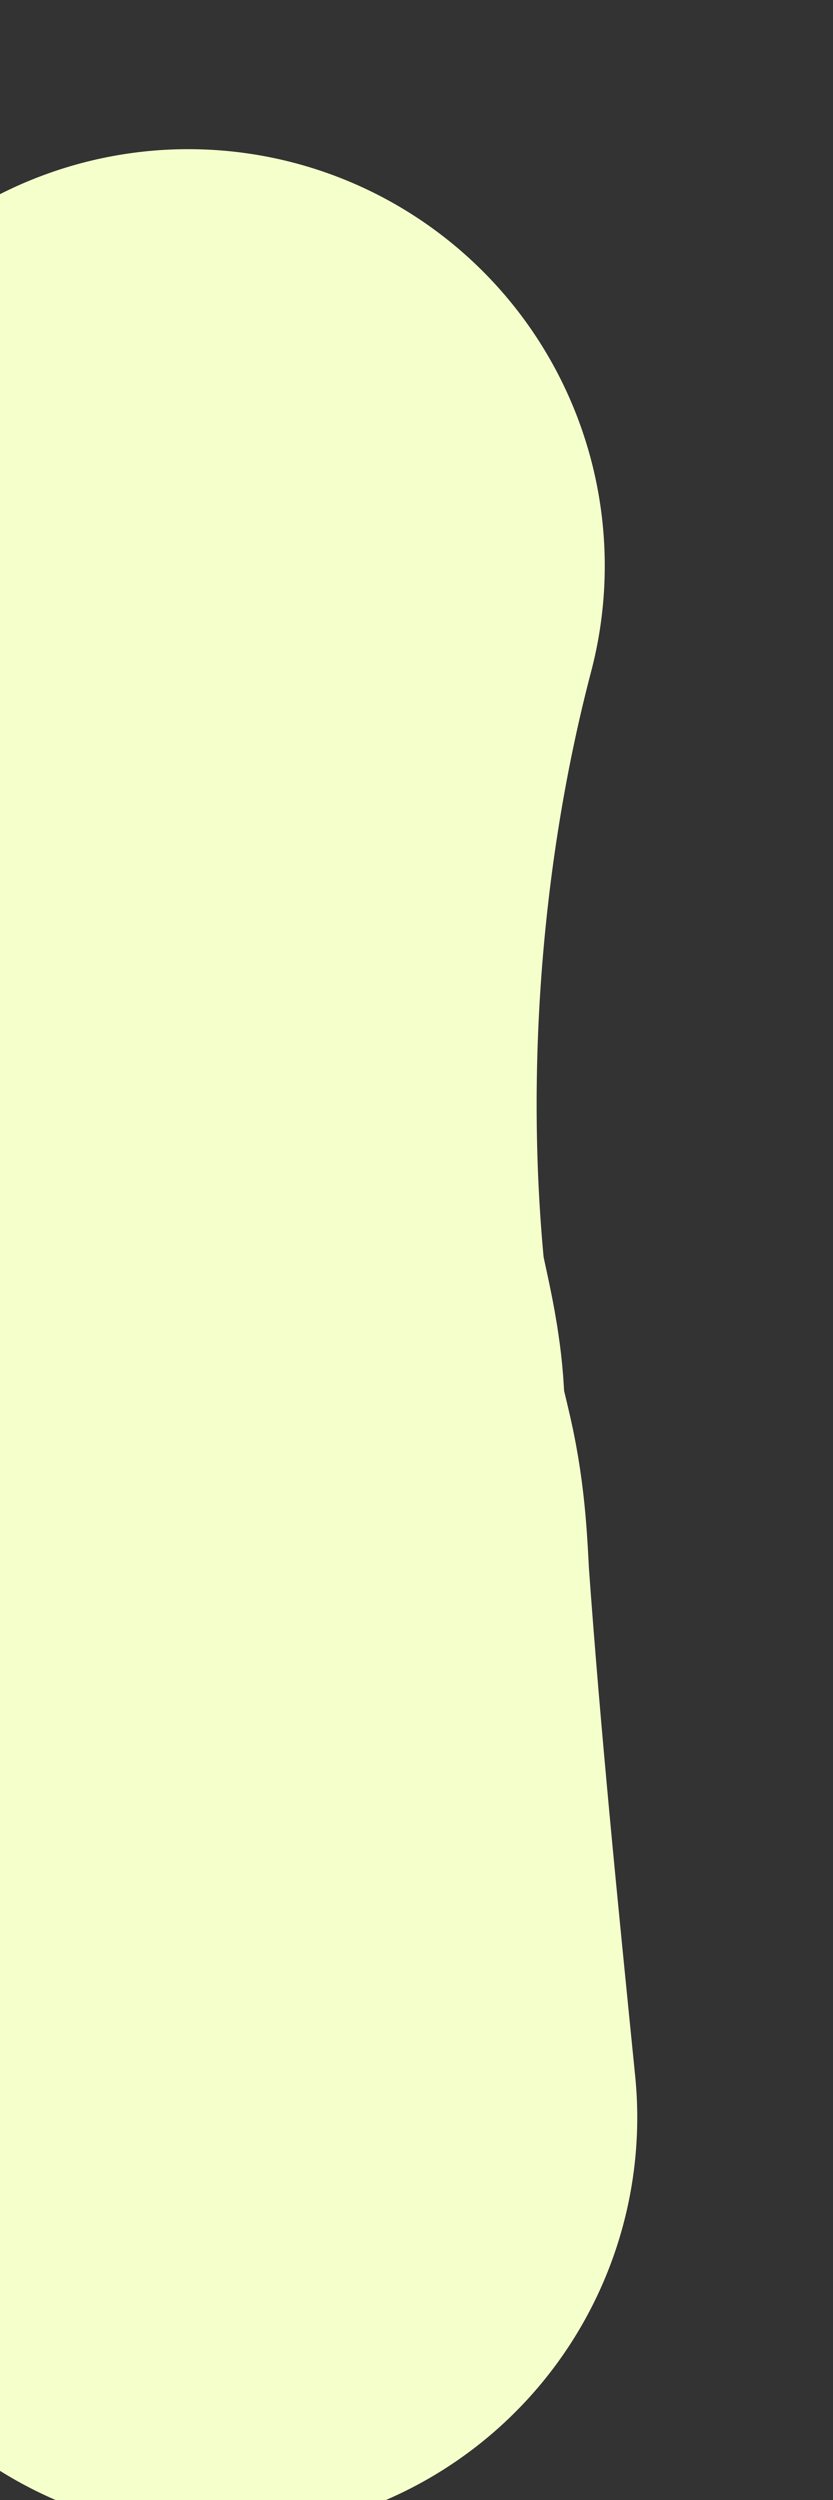 <svg width="1" height="3" viewBox="0 0 1 3" fill="none" xmlns="http://www.w3.org/2000/svg">
<rect x="0" y="0" width="1" height="3" fill="#333333" stroke="none"/>
<path d="M0.226 0.679C0.152 0.961 0.127 1.275 0.156 1.568C0.16 1.609 0.178 1.663 0.178 1.701C0.178 1.738 0.189 1.776 0.197 1.811C0.205 1.846 0.206 1.877 0.208 1.914C0.223 2.123 0.244 2.332 0.265 2.541" stroke="#F5FFCB" stroke-linecap="round"/>
</svg>
